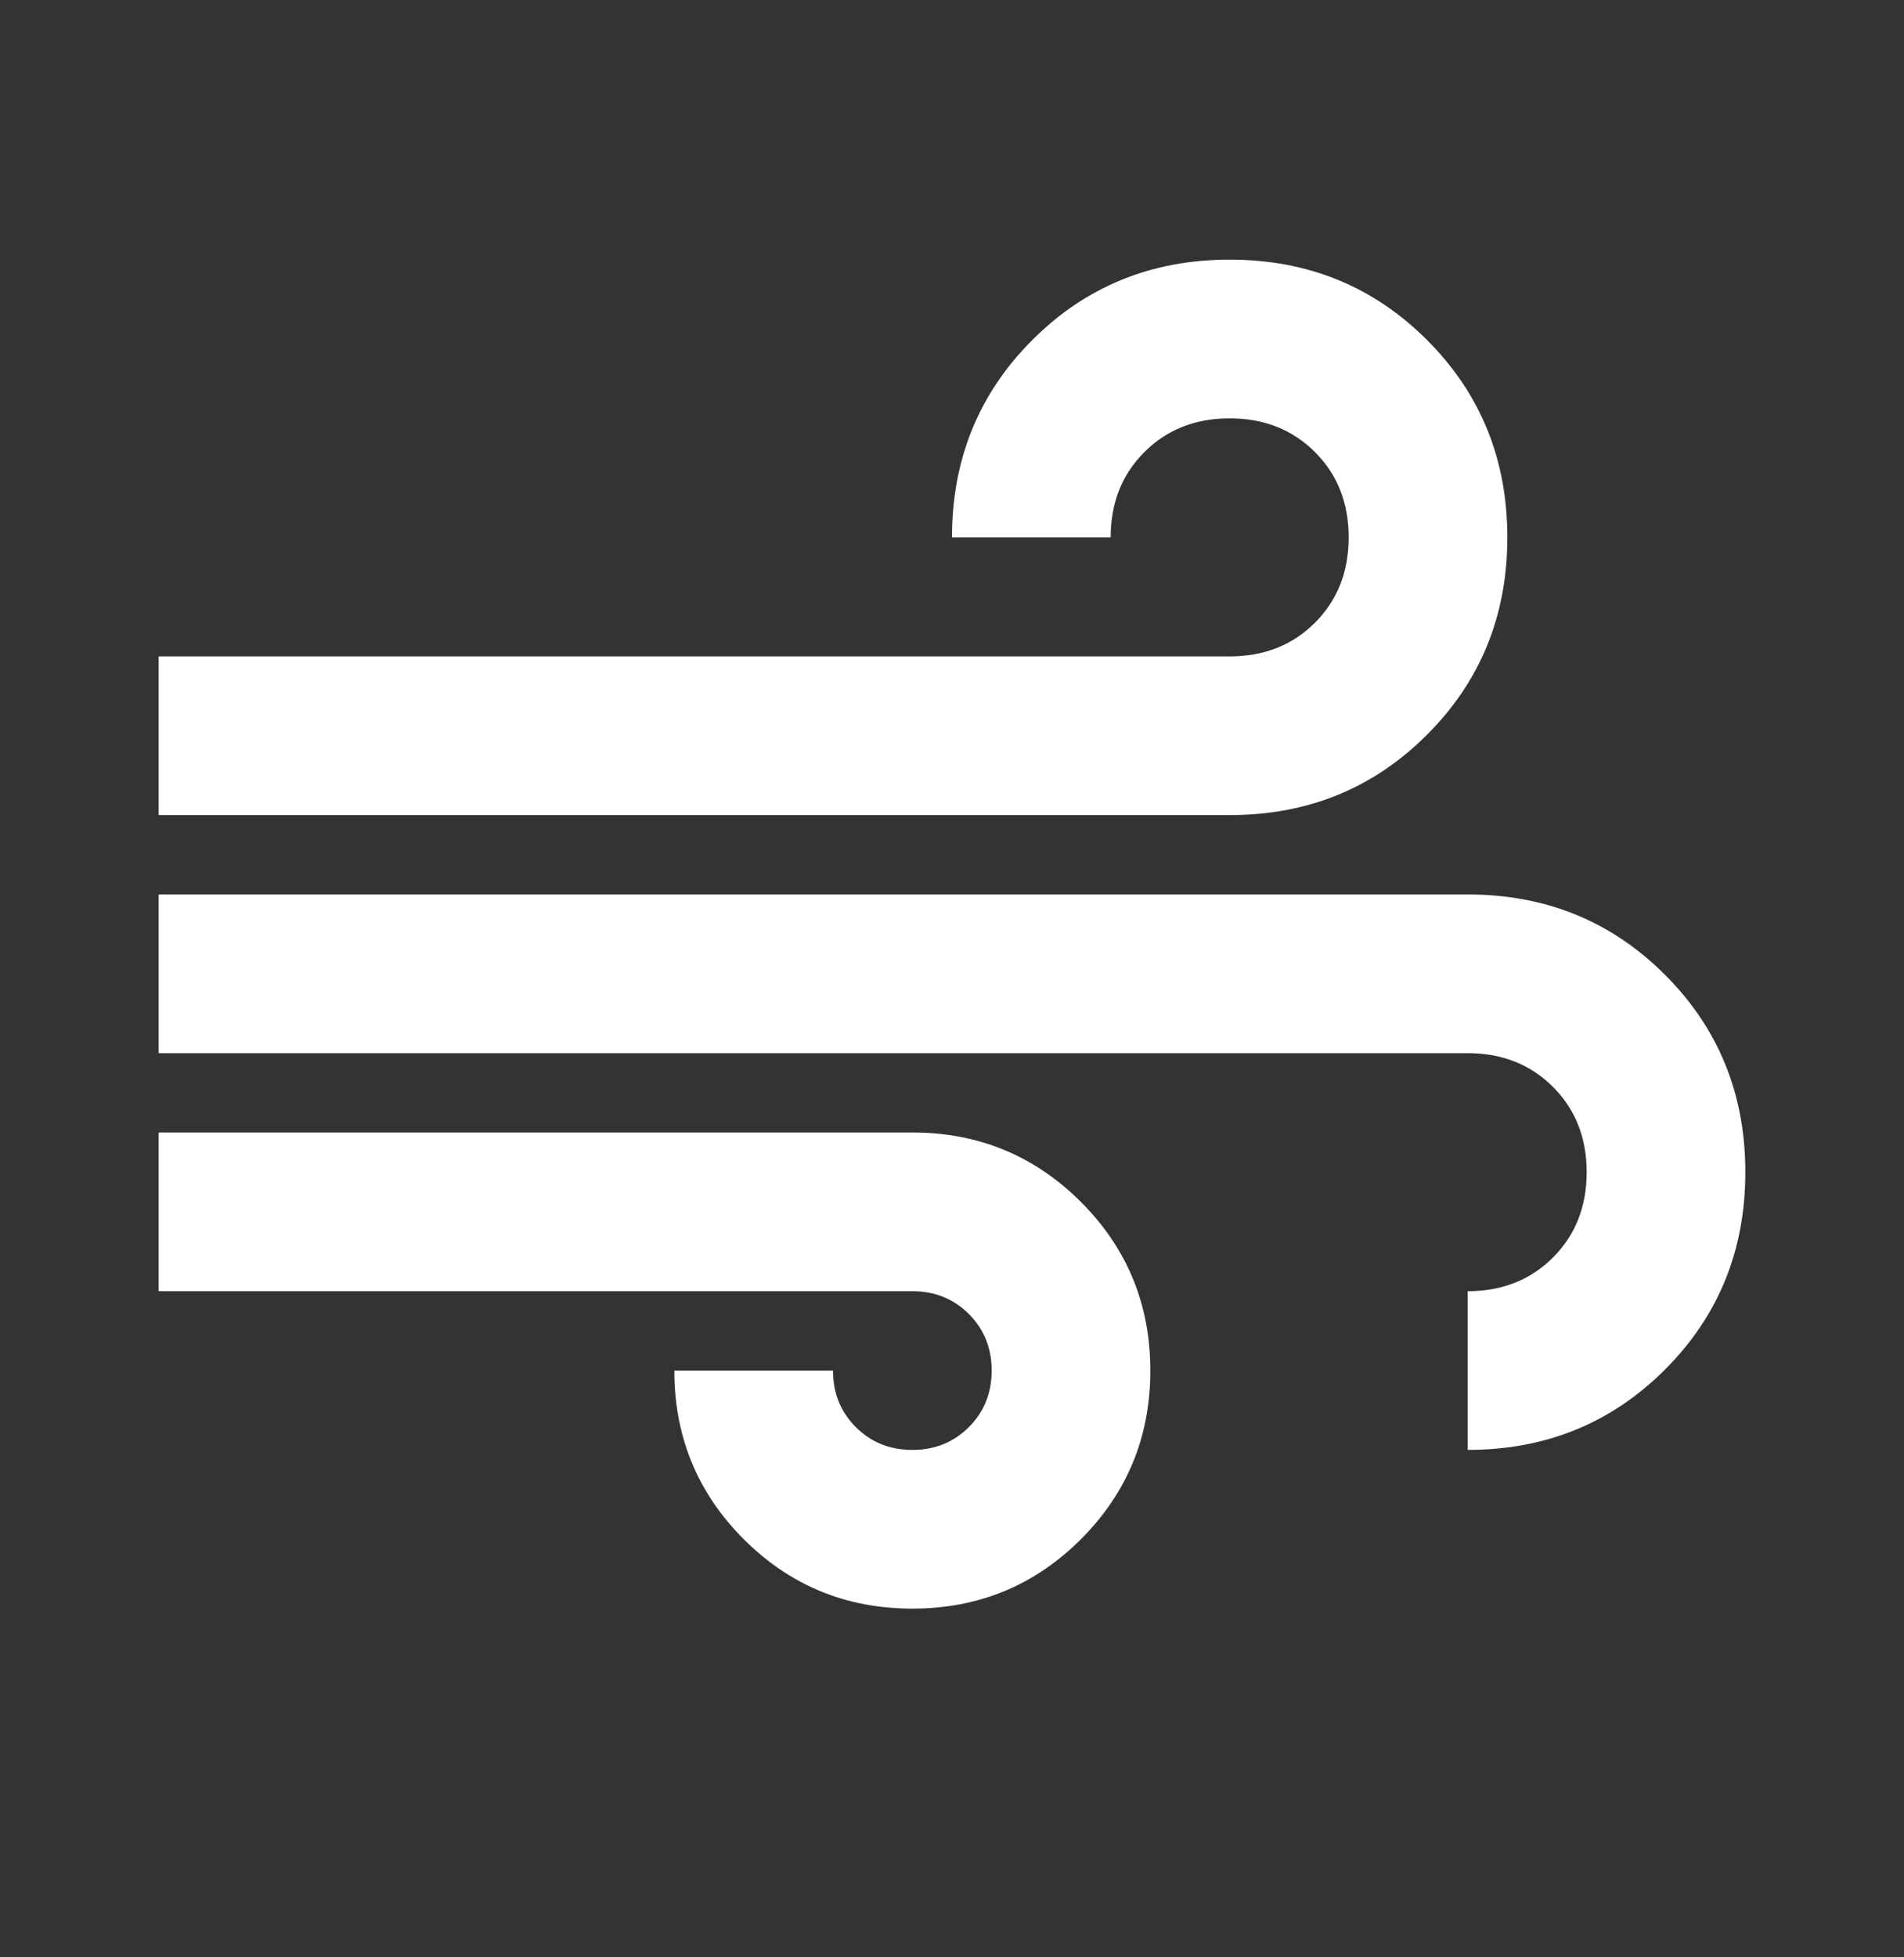 <svg width="36" height="37" viewBox="0 0 36 37" fill="none" xmlns="http://www.w3.org/2000/svg">
<rect x="0" y="0" width="36" height="37" fill="#333333" stroke="none"/>
<mask id="mask0_2_29" style="mask-type:alpha" maskUnits="userSpaceOnUse" x="0" y="0" width="36" height="37">
<rect y="0.408" width="36" height="36" fill="#D9D9D9"/>
</mask>
<g mask="url(#mask0_2_29)">
<path d="M17.25 30.408C16 30.408 14.938 29.971 14.062 29.096C13.188 28.221 12.75 27.158 12.75 25.908H15.75C15.75 26.333 15.894 26.689 16.181 26.977C16.469 27.264 16.825 27.408 17.25 27.408C17.675 27.408 18.031 27.264 18.319 26.977C18.606 26.689 18.75 26.333 18.75 25.908C18.75 25.483 18.606 25.127 18.319 24.839C18.031 24.552 17.675 24.408 17.25 24.408H3V21.408H17.25C18.5 21.408 19.562 21.846 20.438 22.721C21.312 23.596 21.75 24.658 21.75 25.908C21.75 27.158 21.312 28.221 20.438 29.096C19.562 29.971 18.5 30.408 17.25 30.408ZM3 15.408V12.408H23.25C23.9 12.408 24.438 12.196 24.863 11.771C25.288 11.346 25.5 10.808 25.5 10.158C25.5 9.508 25.288 8.971 24.863 8.546C24.438 8.121 23.9 7.908 23.25 7.908C22.6 7.908 22.062 8.121 21.637 8.546C21.212 8.971 21 9.508 21 10.158H18C18 8.683 18.506 7.439 19.519 6.427C20.531 5.414 21.775 4.908 23.25 4.908C24.725 4.908 25.969 5.414 26.981 6.427C27.994 7.439 28.5 8.683 28.5 10.158C28.5 11.633 27.994 12.877 26.981 13.889C25.969 14.902 24.725 15.408 23.25 15.408H3ZM27.75 27.408V24.408C28.4 24.408 28.938 24.196 29.363 23.771C29.788 23.346 30 22.808 30 22.158C30 21.508 29.788 20.971 29.363 20.546C28.938 20.121 28.4 19.908 27.75 19.908H3V16.908H27.75C29.225 16.908 30.469 17.414 31.481 18.427C32.494 19.439 33 20.683 33 22.158C33 23.633 32.494 24.877 31.481 25.889C30.469 26.902 29.225 27.408 27.75 27.408Z" fill="white"/>
</g>
</svg>
